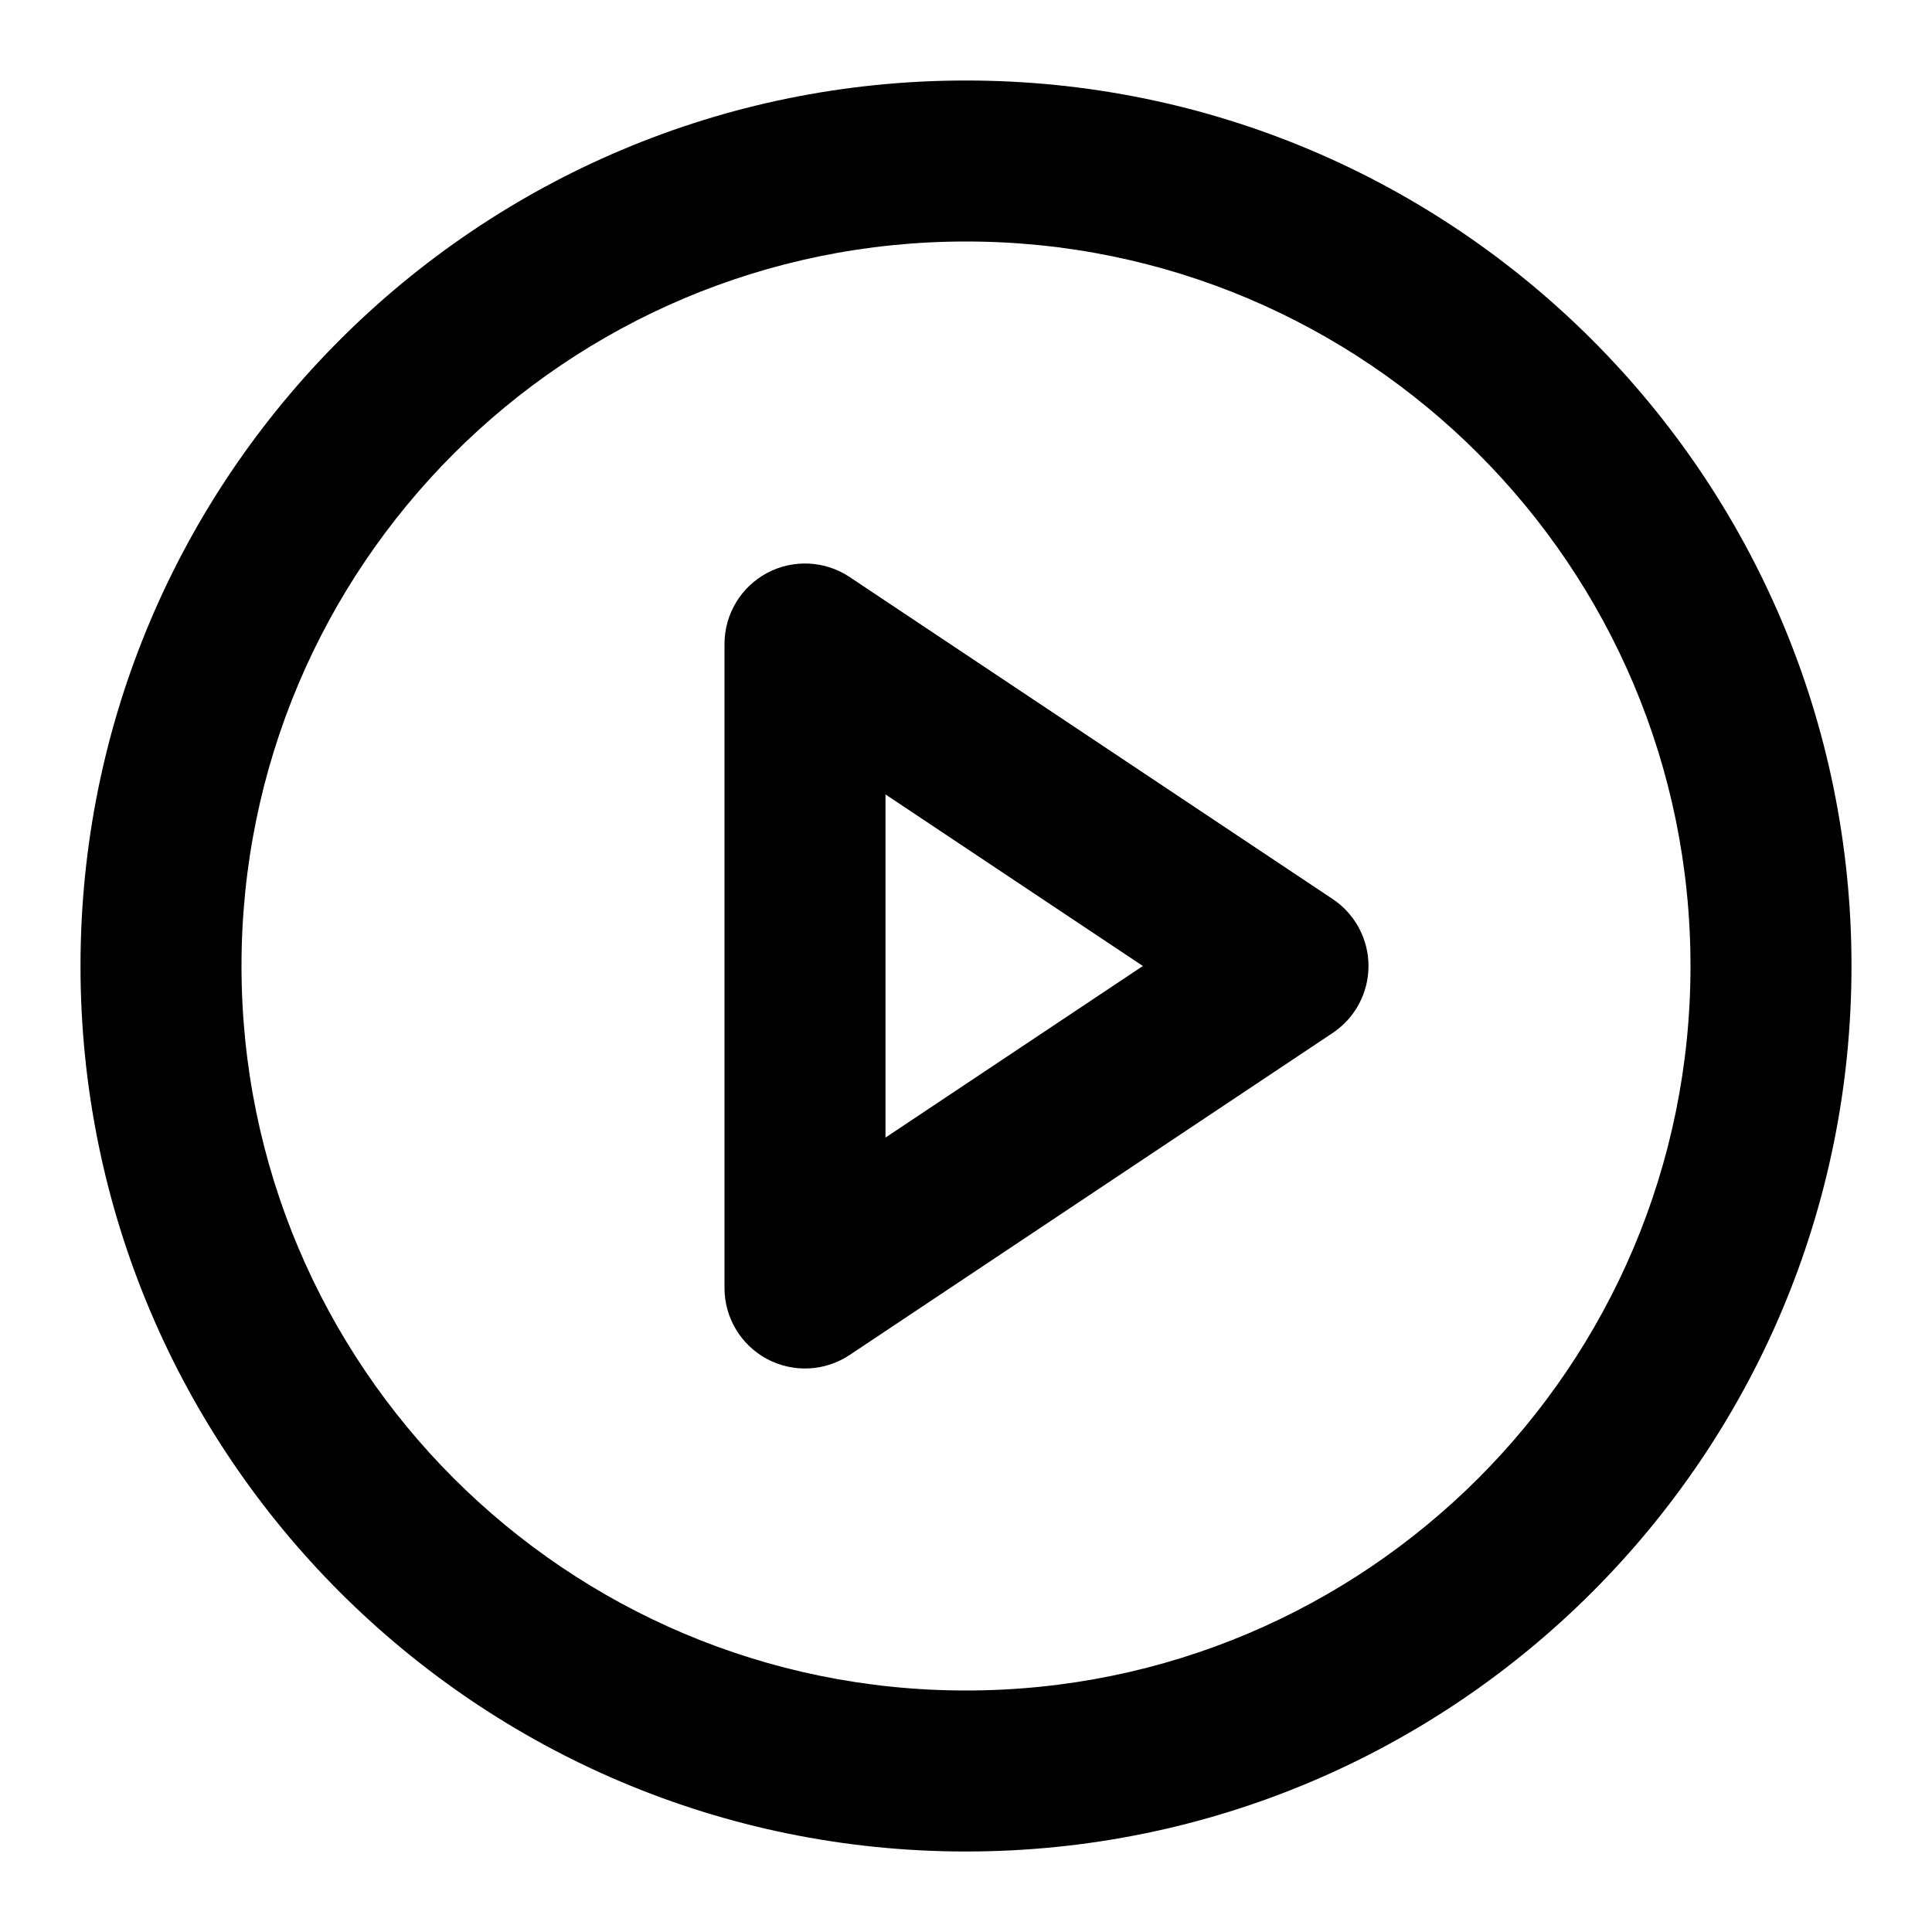 <svg width="57" height="57" viewBox="0 0 57 57" xmlns="http://www.w3.org/2000/svg">
<path fill-rule="evenodd" clip-rule="evenodd" d="M28.5 7.125C16.695 7.125 7.125 16.695 7.125 28.5C7.125 40.305 16.695 49.875 28.5 49.875C40.305 49.875 49.875 40.305 49.875 28.5C49.875 16.695 40.305 7.125 28.5 7.125ZM2.375 28.5C2.375 14.072 14.072 2.375 28.5 2.375C42.928 2.375 54.625 14.072 54.625 28.5C54.625 42.928 42.928 54.625 28.5 54.625C14.072 54.625 2.375 42.928 2.375 28.5Z"/>
<path fill-rule="evenodd" clip-rule="evenodd" d="M22.629 16.906C23.402 16.493 24.339 16.538 25.067 17.024L39.317 26.524C39.978 26.964 40.375 27.706 40.375 28.5C40.375 29.294 39.978 30.036 39.317 30.476L25.067 39.976C24.339 40.462 23.402 40.507 22.629 40.094C21.857 39.681 21.375 38.876 21.375 38V19C21.375 18.124 21.857 17.319 22.629 16.906ZM26.125 23.438V33.562L33.718 28.5L26.125 23.438Z"/>
</svg>
